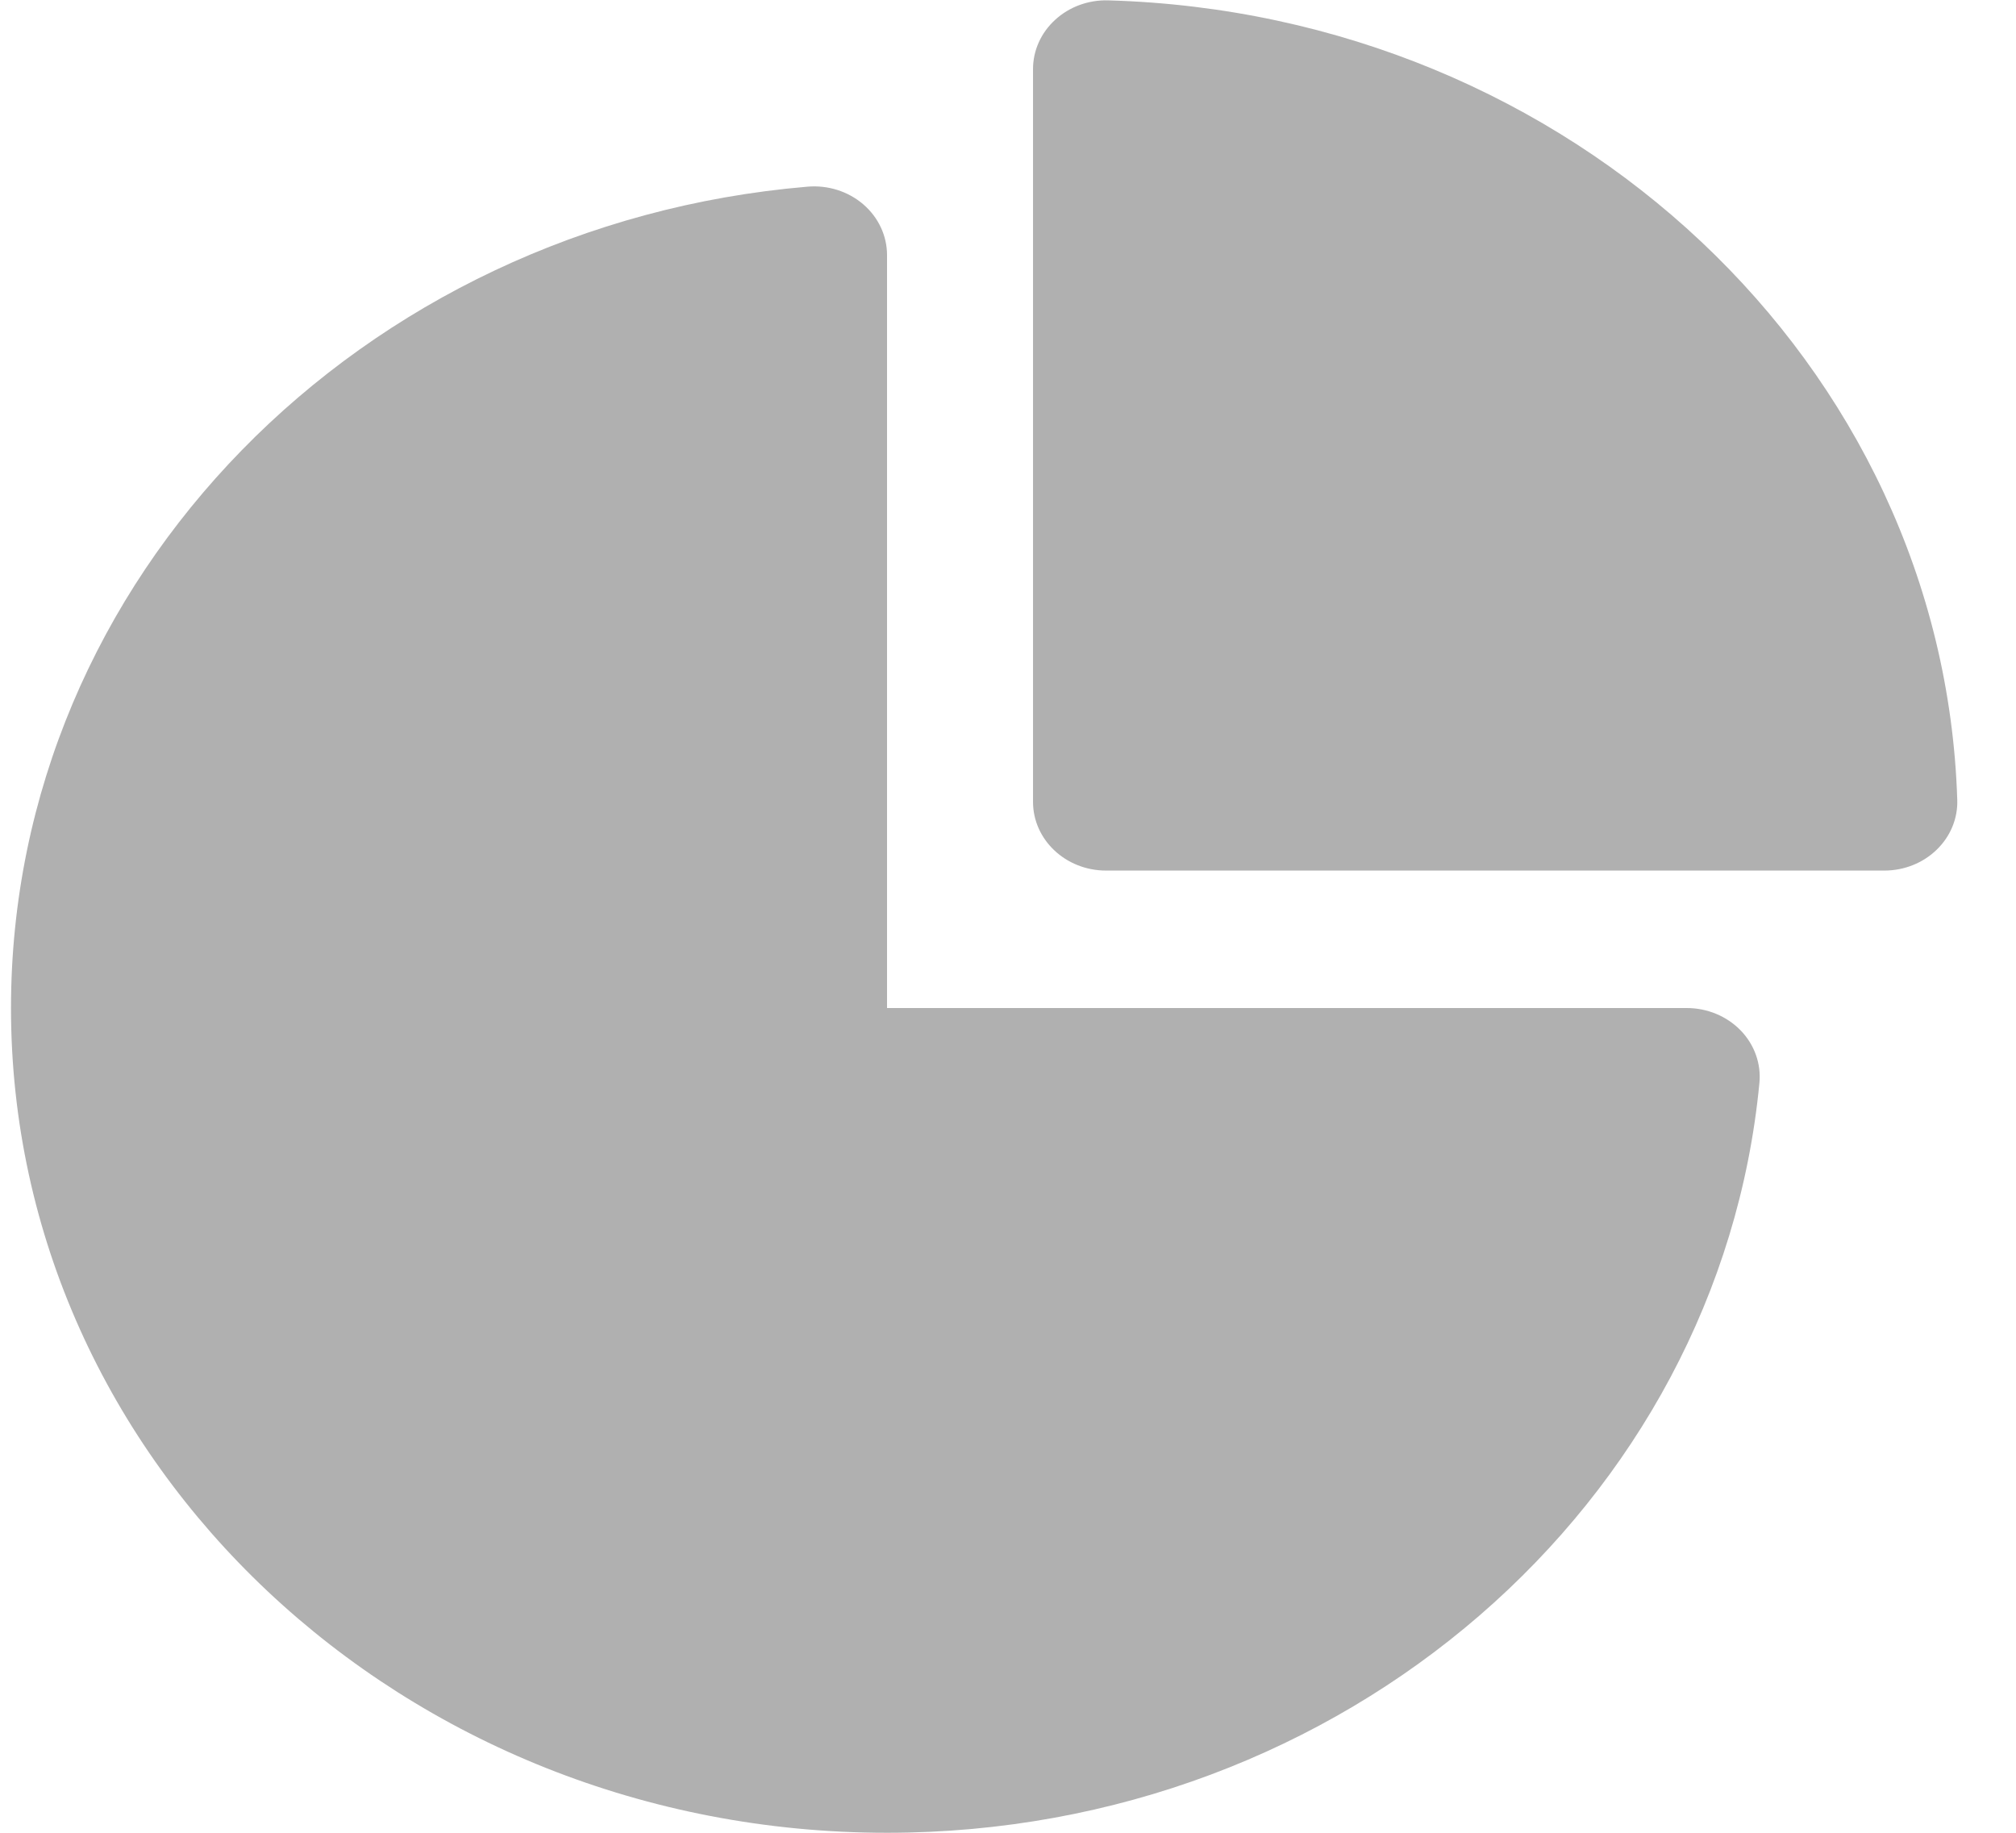 <svg width="22" height="20" viewBox="0 0 22 20" fill="none" xmlns="http://www.w3.org/2000/svg">
<path d="M11.515 0.216C11.669 0.074 11.878 -0.002 12.093 0.004C17.143 0.146 21.209 3.973 21.359 8.728C21.366 8.93 21.285 9.127 21.135 9.272C20.985 9.418 20.779 9.5 20.563 9.5H12.07C11.63 9.5 11.273 9.164 11.273 8.75V0.754C11.273 0.551 11.36 0.357 11.515 0.216ZM9.68 2.784C9.68 2.573 9.586 2.372 9.421 2.23C9.256 2.088 9.035 2.018 8.812 2.037C3.939 2.45 0.12 6.305 0.12 11C0.12 15.971 4.4 20 9.68 20C14.667 20 18.761 16.405 19.2 11.817C19.22 11.608 19.146 11.4 18.995 11.244C18.844 11.089 18.631 11 18.407 11H9.68V2.784Z" fill="#B0B0B0"/>
</svg>
